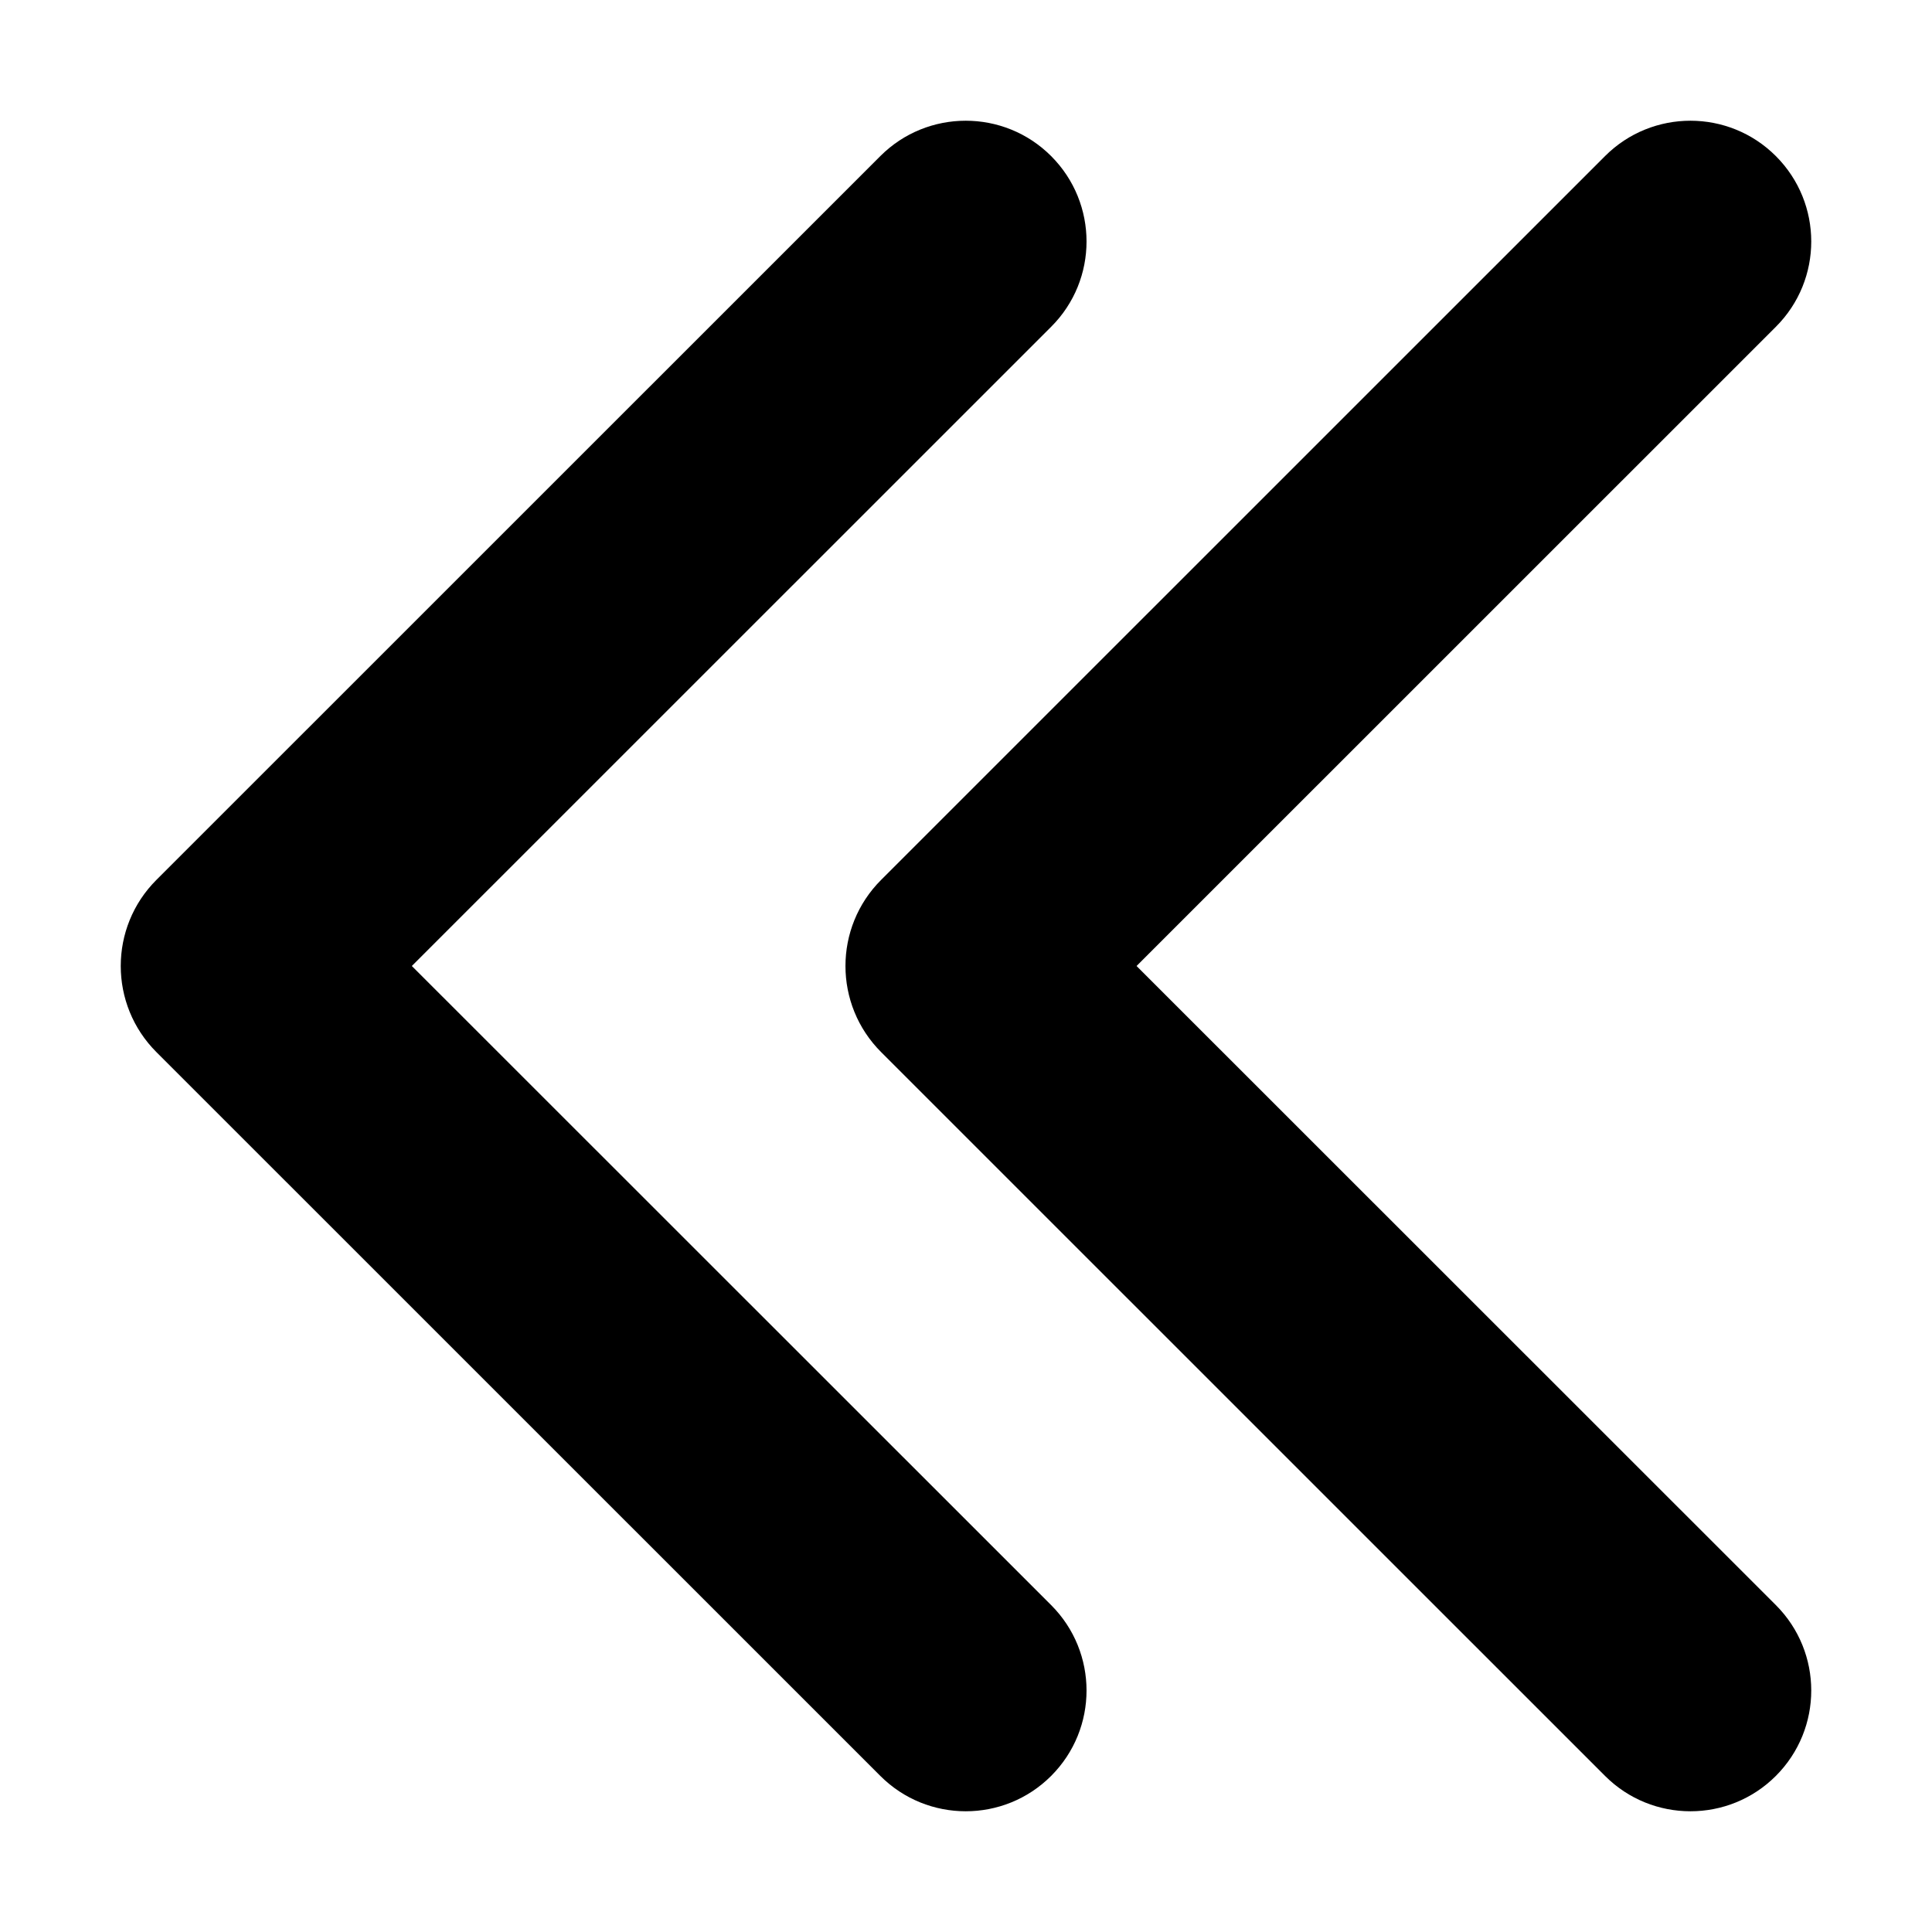 <svg width="18" height="18" viewBox="0 0 18 18" fill="none" xmlns="http://www.w3.org/2000/svg">
<path fill-rule="evenodd" clip-rule="evenodd" d="M16.545 16.546C16.106 16.985 15.393 16.985 14.954 16.546L8.21 9.803C7.766 9.36 7.766 8.64 8.21 8.197L14.954 1.454C15.393 1.015 16.106 1.015 16.545 1.454C16.985 1.894 16.985 2.606 16.545 3.045L10.589 9L16.545 14.954C16.985 15.394 16.985 16.106 16.545 16.546Z" fill="black"/>
<path fill-rule="evenodd" clip-rule="evenodd" d="M9.793 16.546C9.354 16.985 8.641 16.985 8.202 16.546L1.458 9.803C1.014 9.36 1.014 8.64 1.458 8.197L8.202 1.454C8.641 1.015 9.354 1.015 9.793 1.454C10.233 1.894 10.233 2.606 9.793 3.045L3.837 9L9.793 14.954C10.233 15.394 10.233 16.106 9.793 16.546Z" fill="black"/>
</svg>
